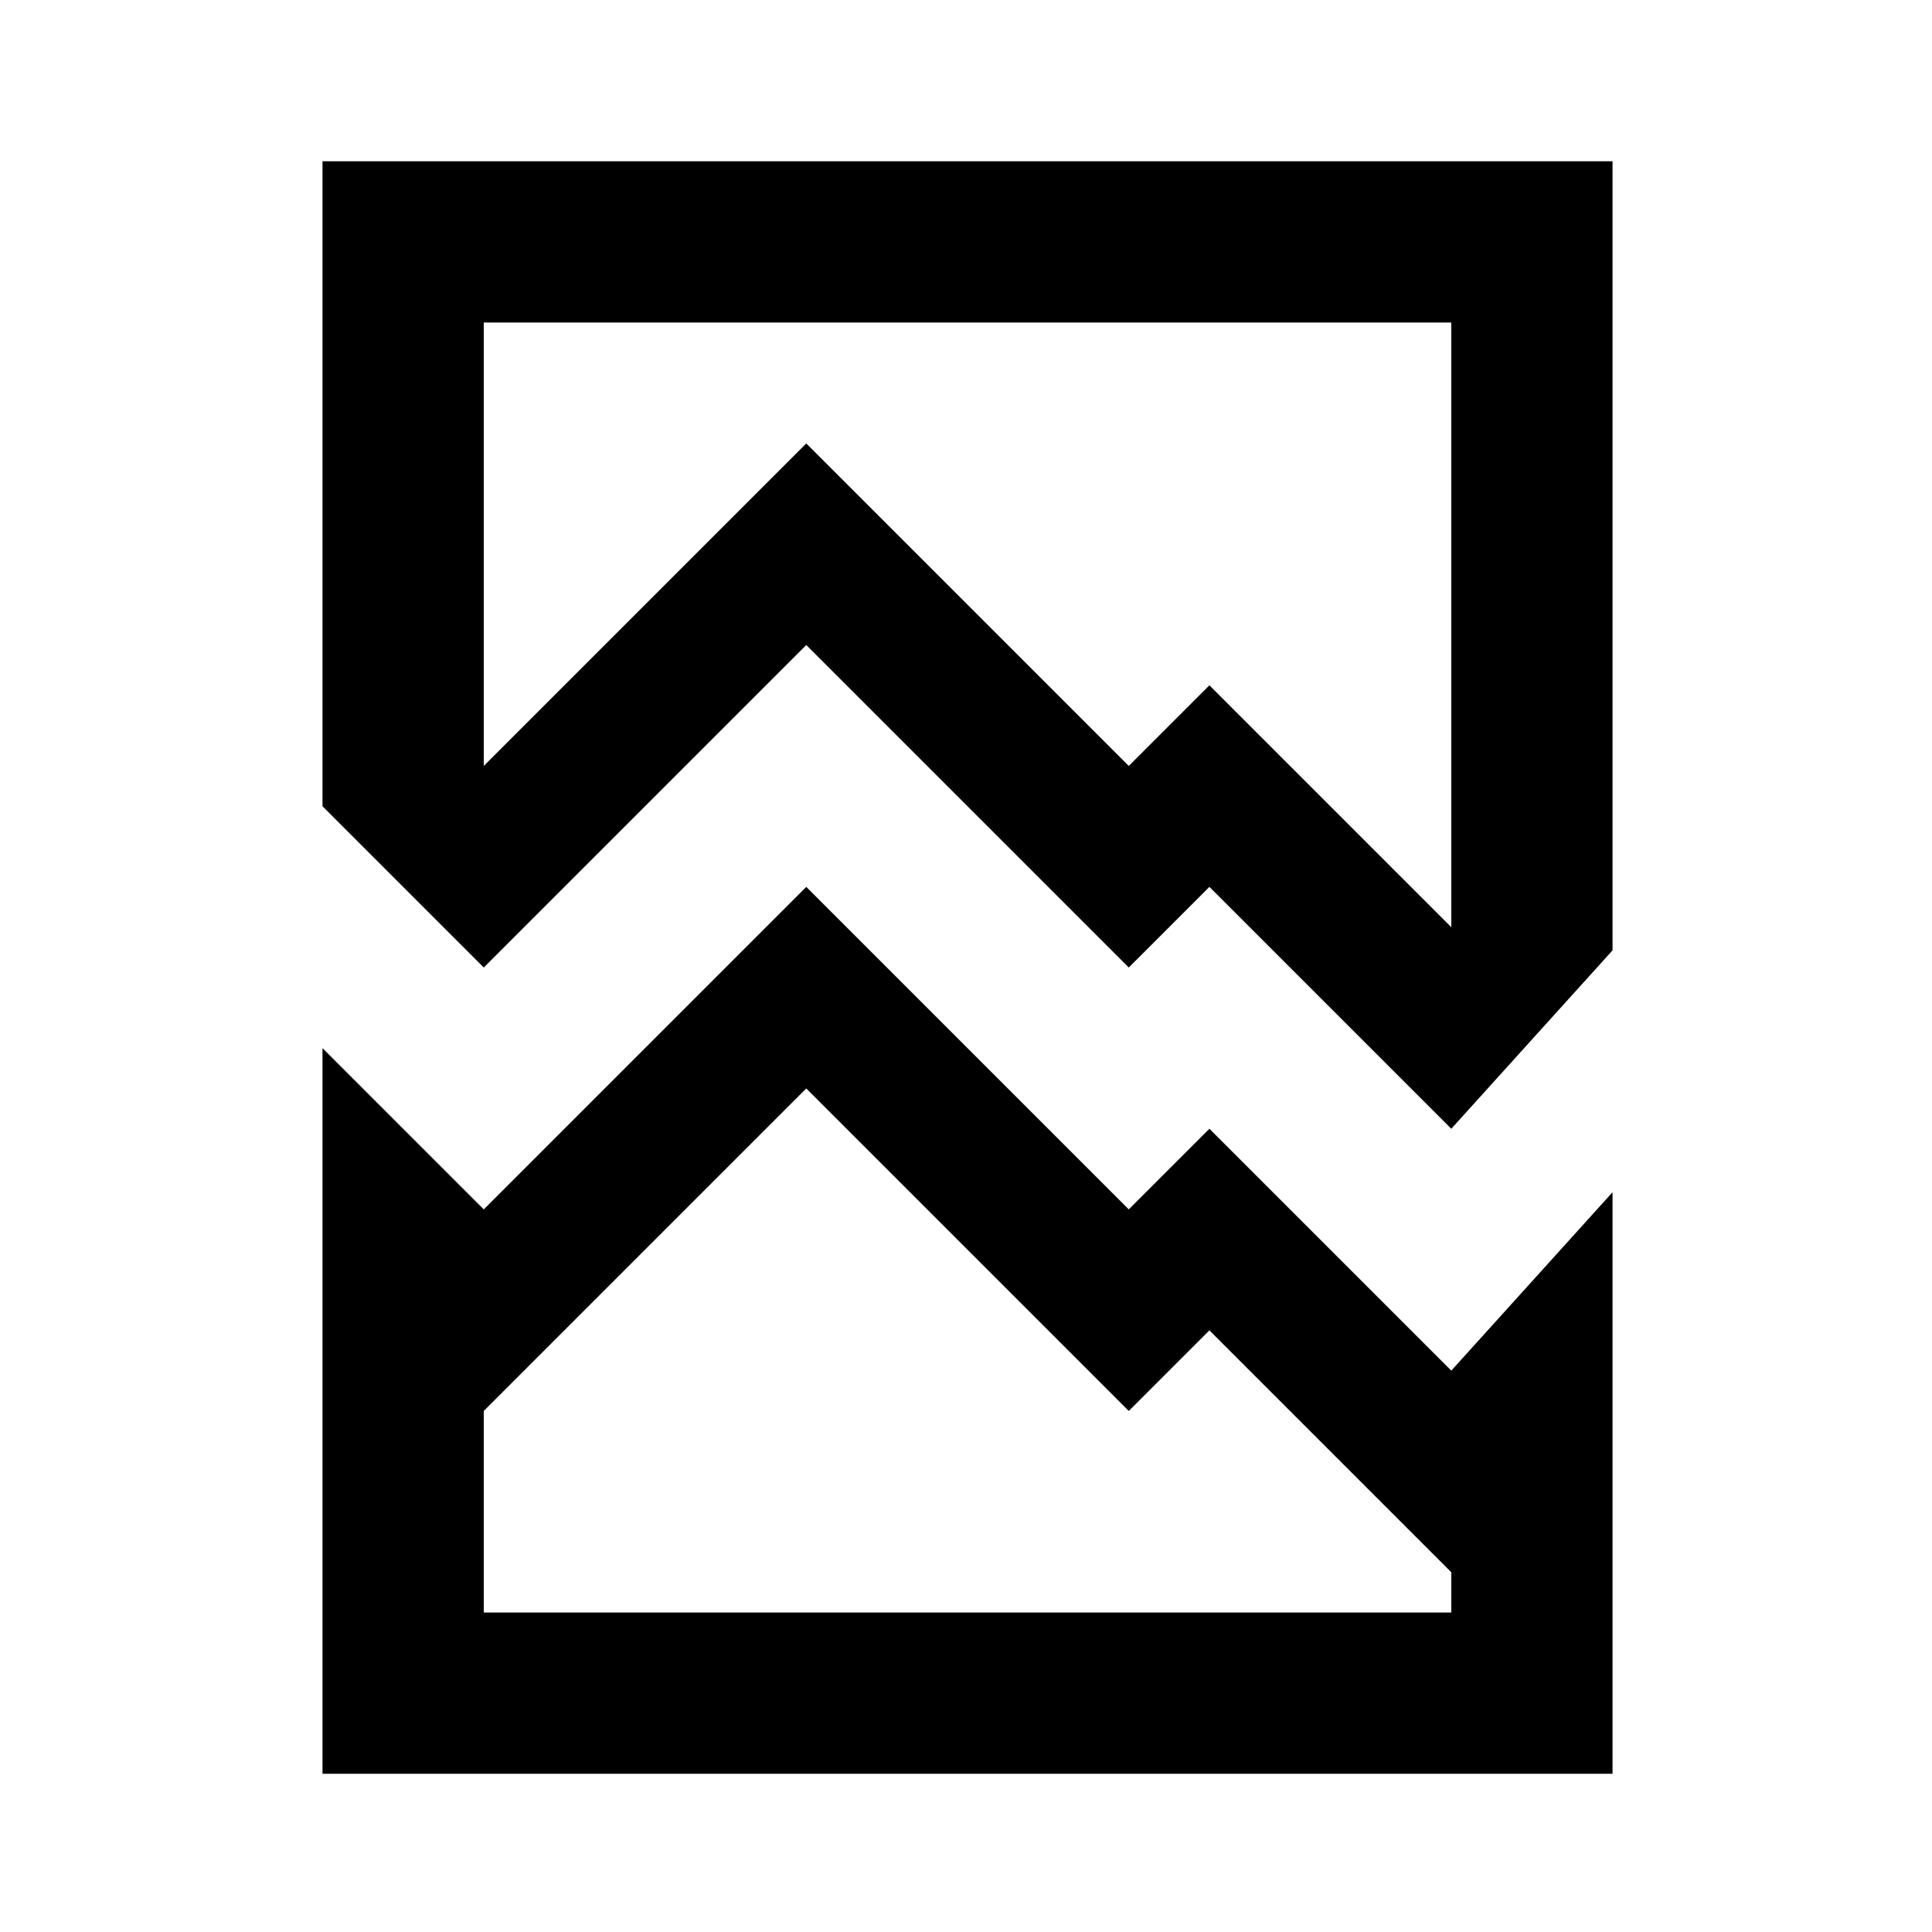 <?xml version="1.0" encoding="UTF-8"?>
<svg width="24" height="24" version="1.1" viewBox="0 0 6.35 6.35" xmlns="http://www.w3.org/2000/svg" xmlns:cc="http://creativecommons.org/ns#" xmlns:dc="http://purl.org/dc/elements/1.1/" xmlns:rdf="http://www.w3.org/1999/02/22-rdf-syntax-ns#">
 <g transform="translate(0 -290.65)">
  <path transform="matrix(.265 0 0 .265 0 290.65)" d="m4 13v9h16v-7.213l-2 2.213-3-3-1 1-4-4-4 4zm2 4.5 4-4 4 4 1-1 3 3v0.5h-12z" style="paint-order:stroke markers fill"/>
  <path transform="matrix(.265 0 0 .265 0 290.65)" d="m4 2v8l2 2 4-4 4 4 1-1 3 3 2-2.213v-9.787zm2 2h12v7.5l-3-3-1 1-4-4-4 4z" style="paint-order:stroke markers fill"/>
 </g>
</svg>

